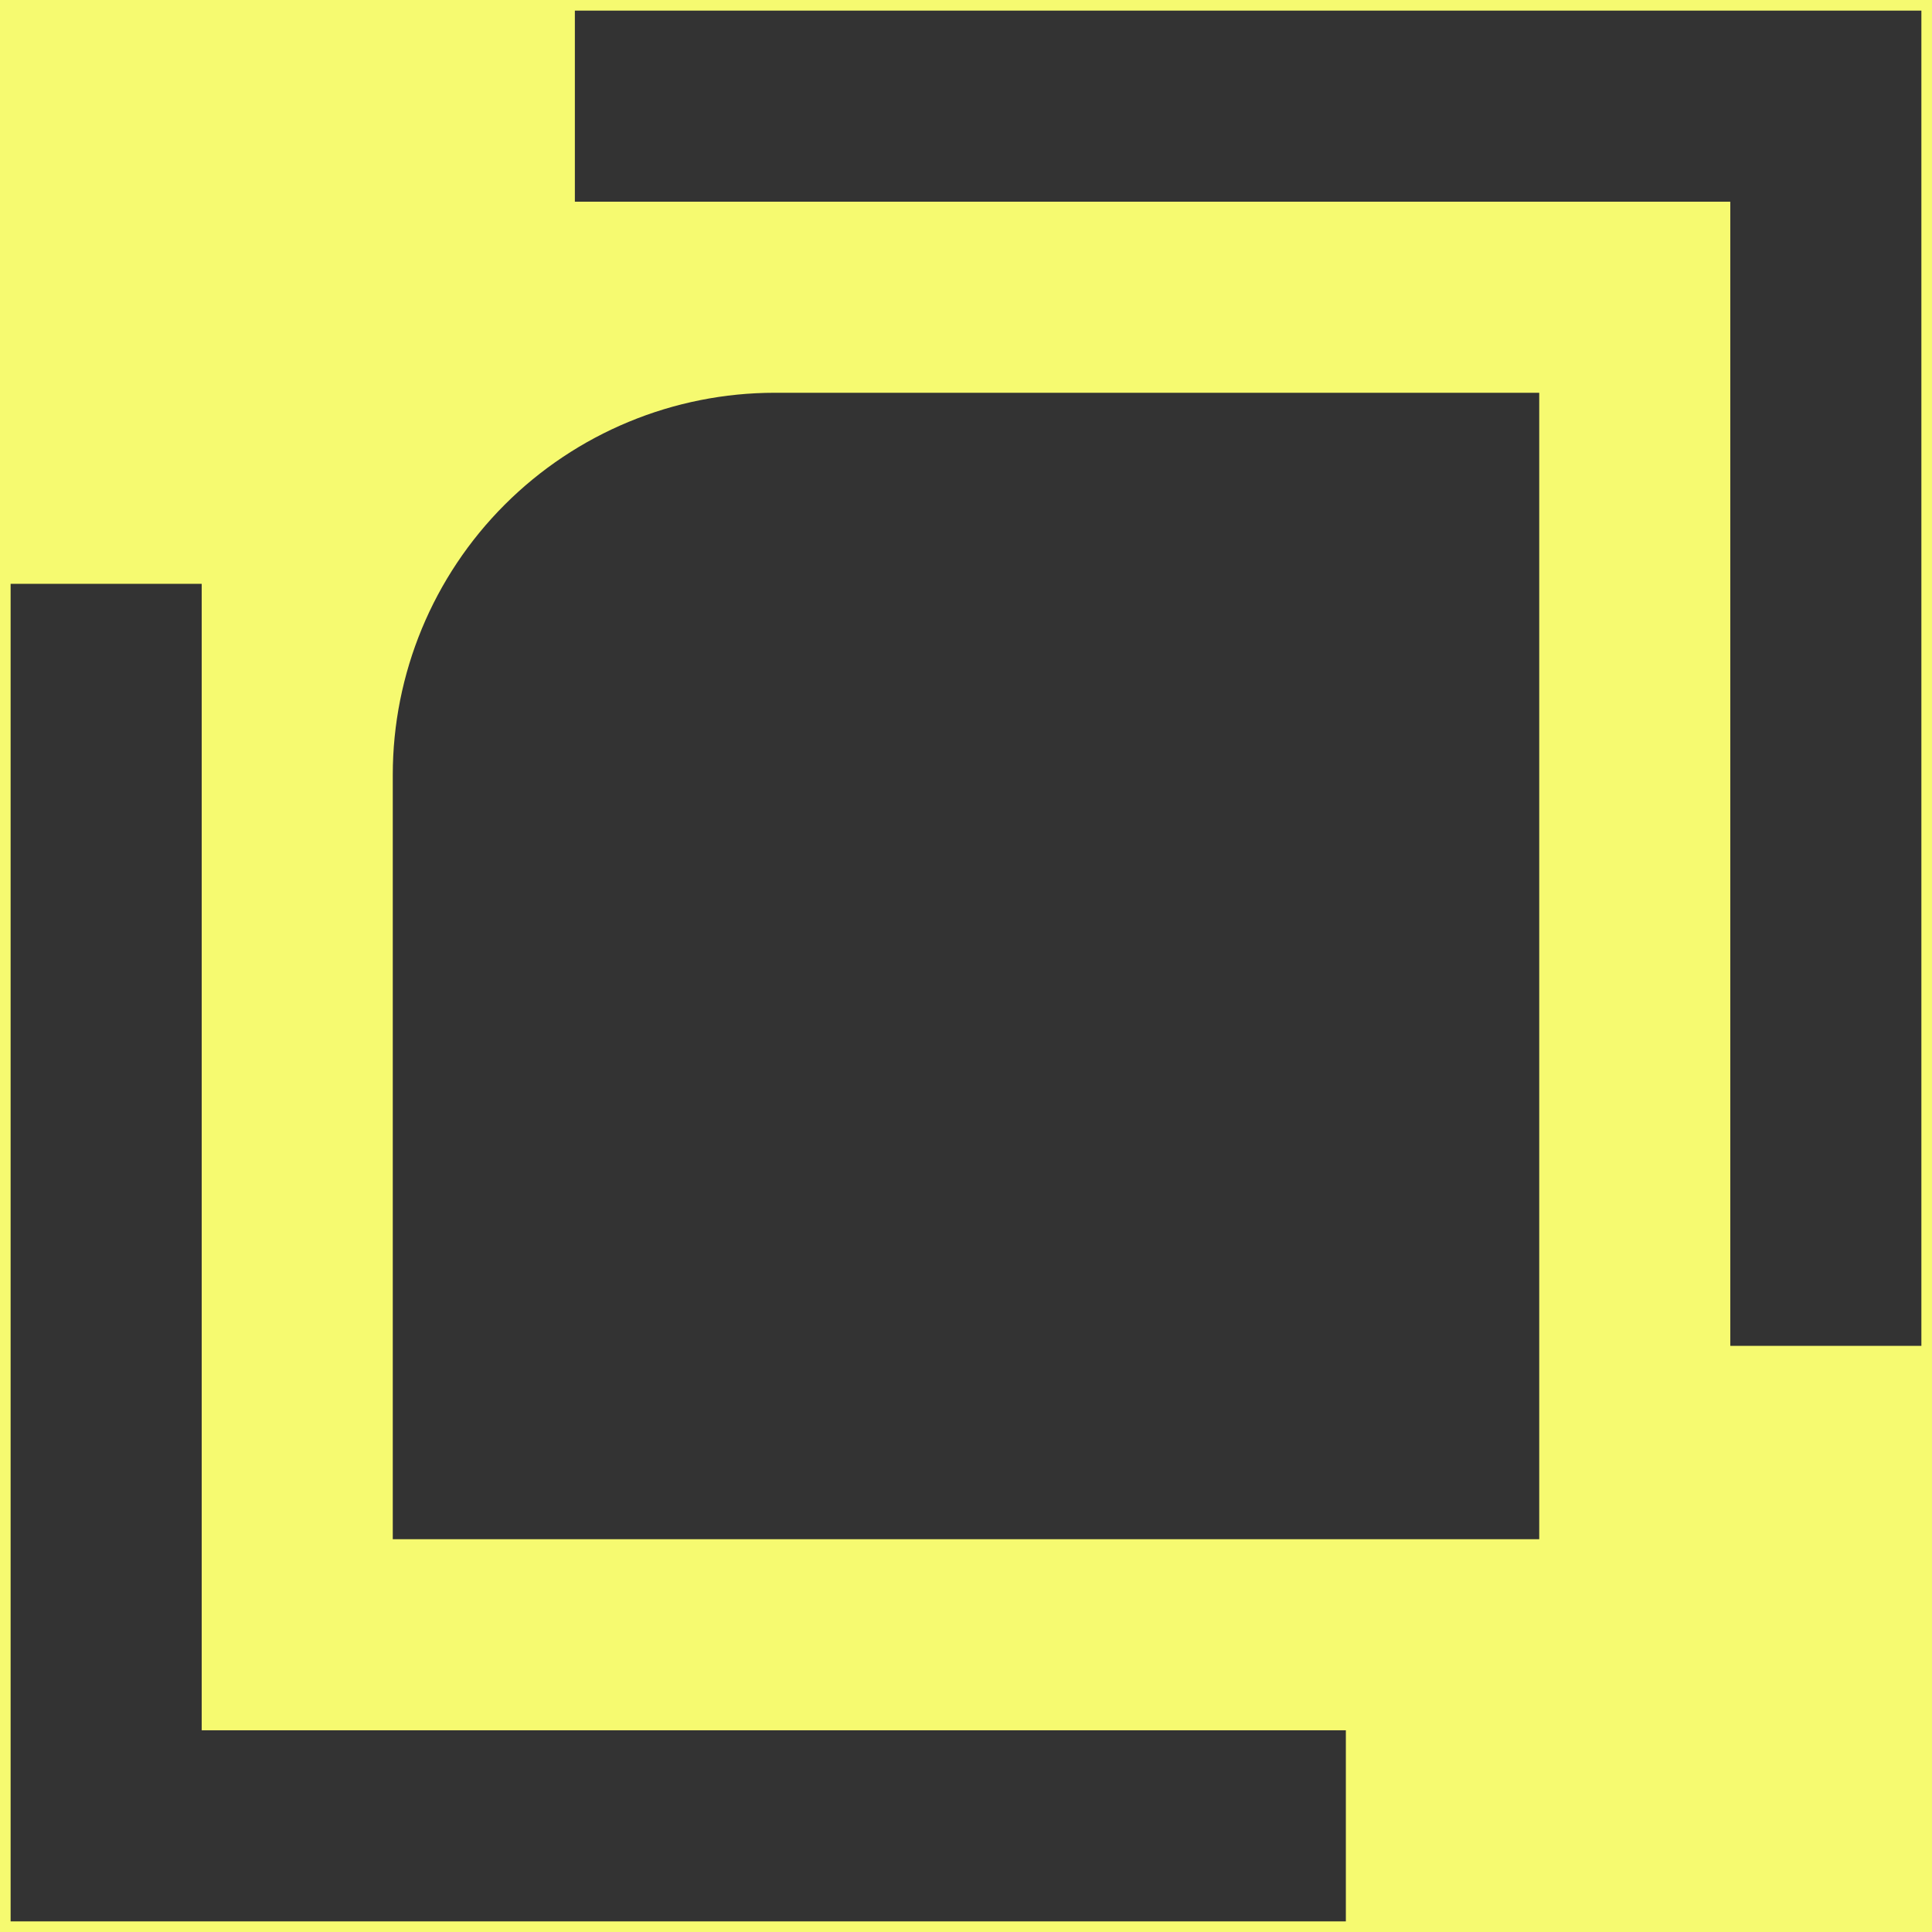 <svg width="182" height="182" viewBox="0 0 182 182" fill="none" xmlns="http://www.w3.org/2000/svg">
<rect x="0" y="0" width="182" height="182" fill="#333333" stroke="none"/>
<path fill-rule="evenodd" clip-rule="evenodd" d="M182 0H0V182H182V0ZM37 145V73C37 63.452 40.793 54.295 47.544 47.544C54.295 40.793 63.452 37 73 37H145V145H37ZM19 55H1V181H126.784V163H19V55ZM54.154 19V1H181V126.784H163V19H54.154Z" fill="#F6FA70"/>
</svg>
